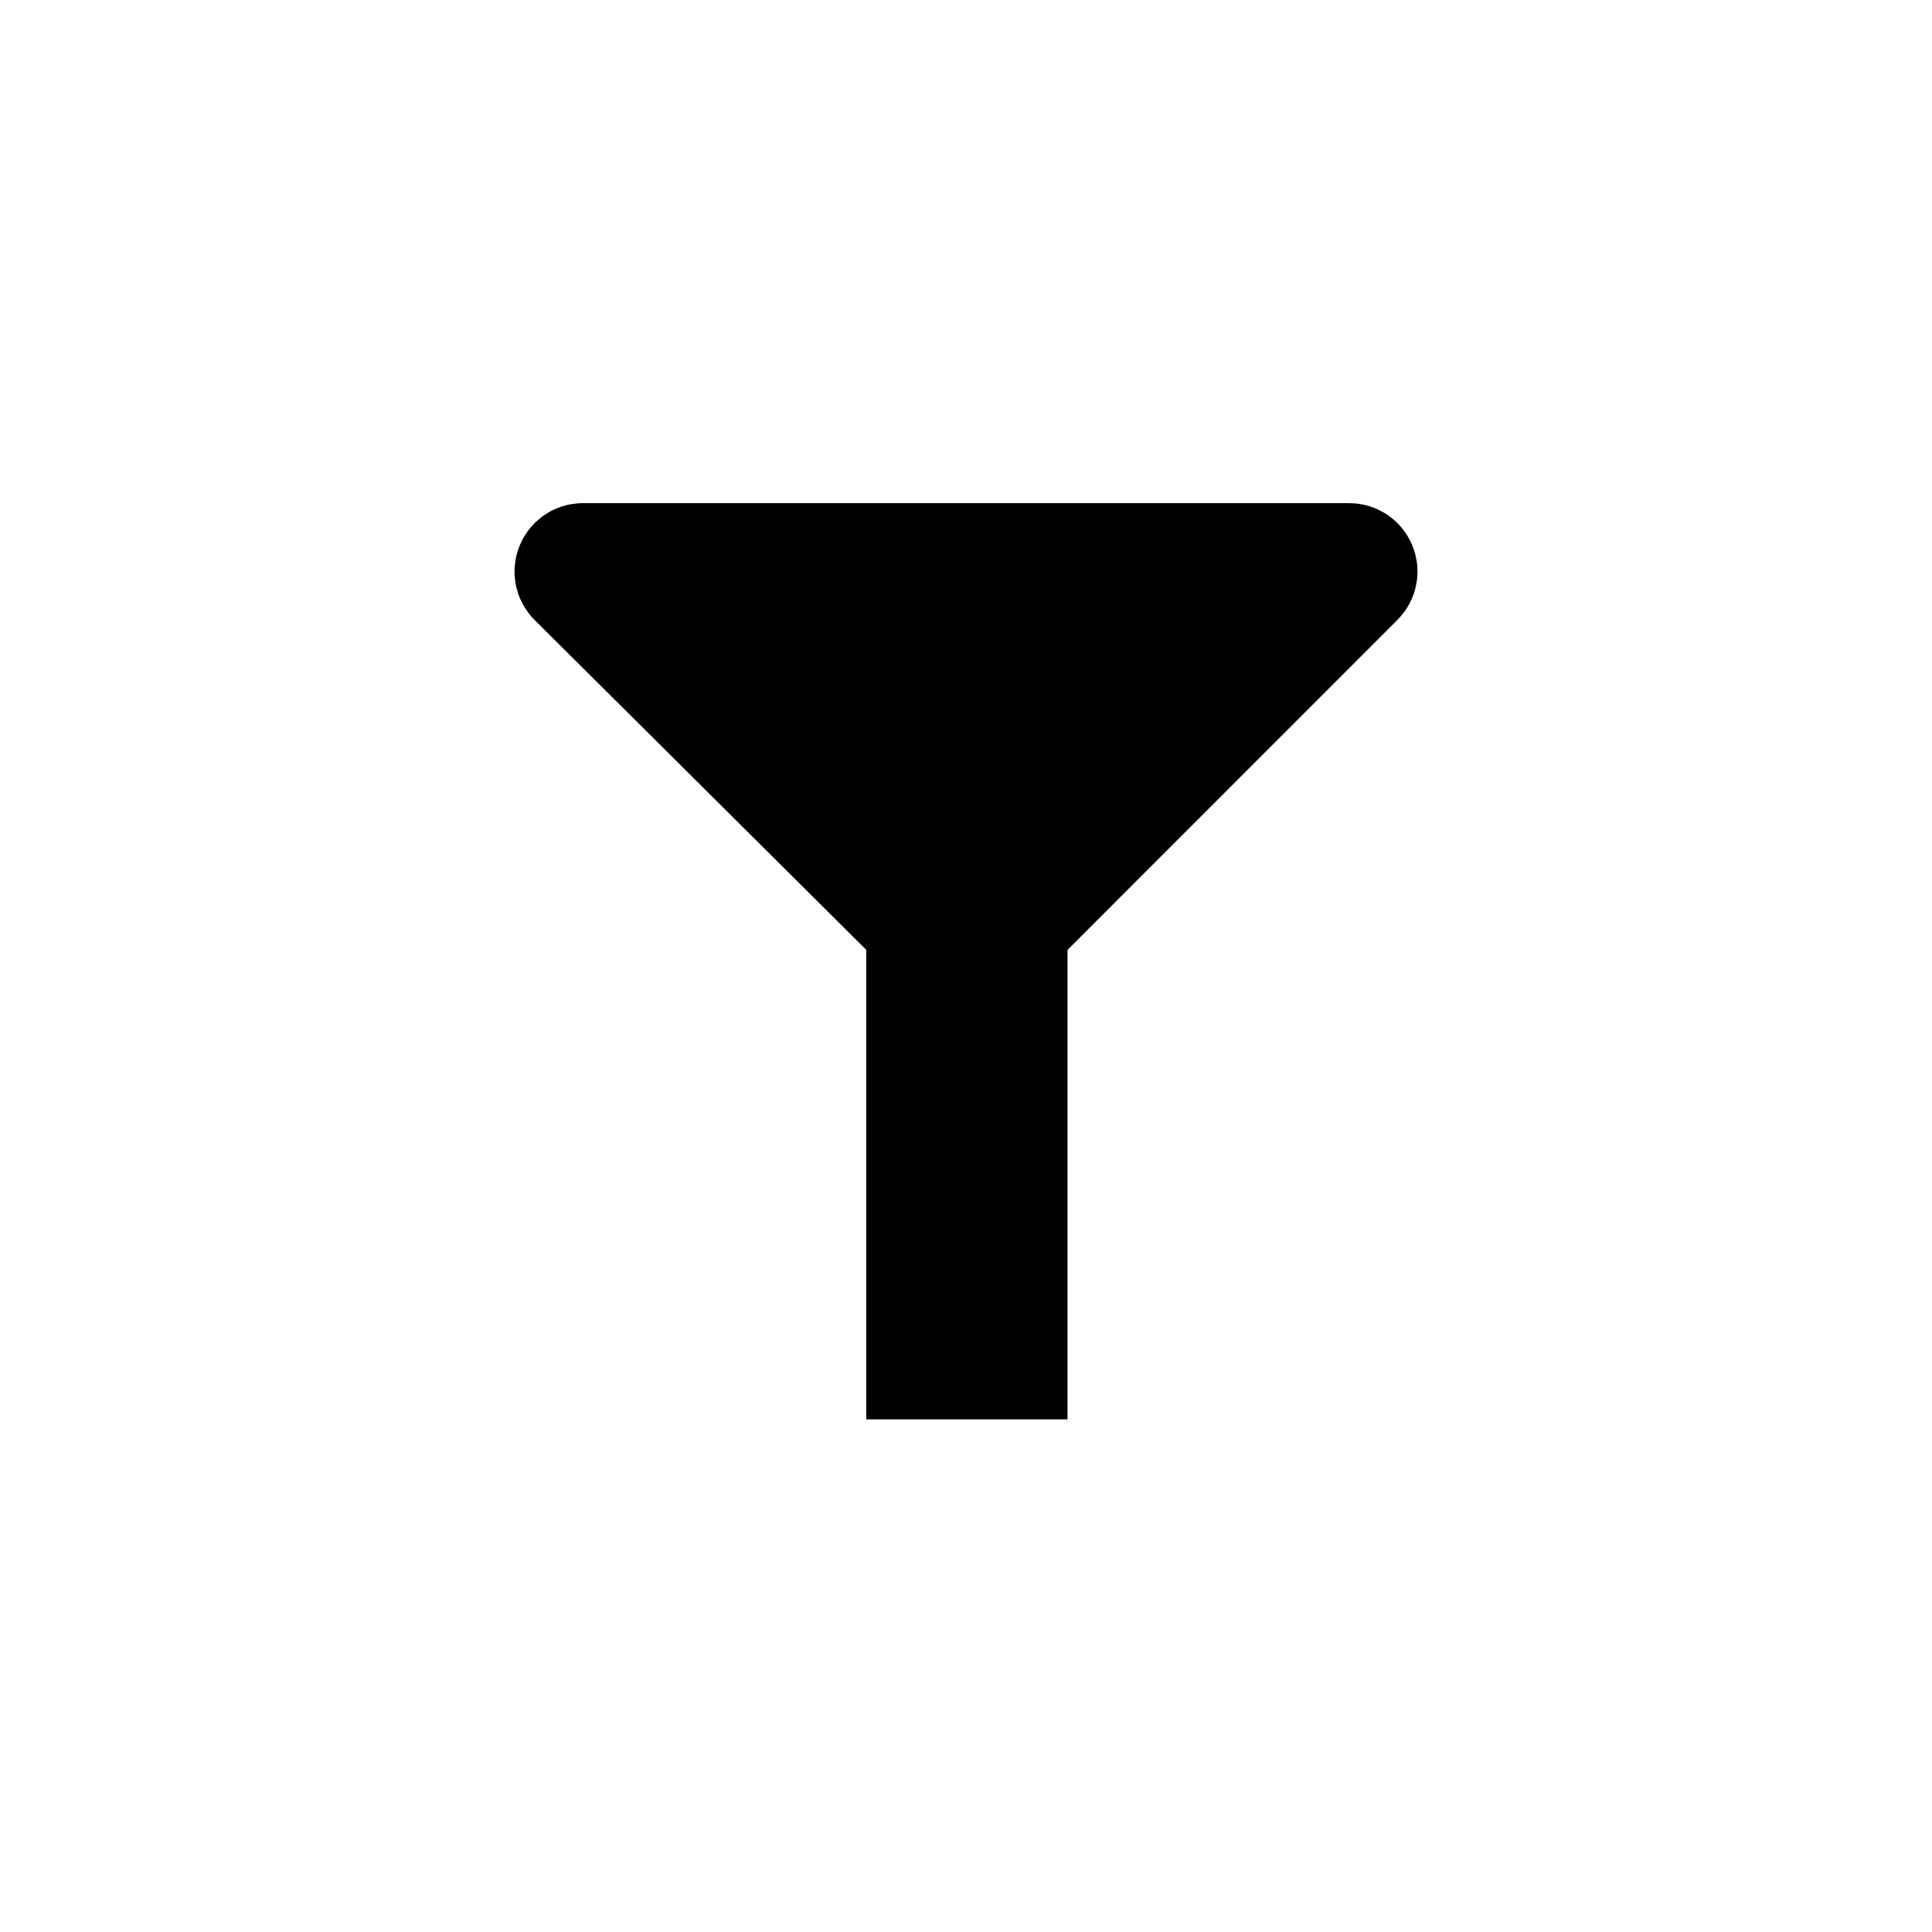 <svg viewBox="0 0 24 24" fill="none" xmlns="http://www.w3.org/2000/svg">
  <g stroke="currentColor">
    <path d="M12.084 11.917L16.829 7.17C16.892 7.107 16.848 7 16.758 7L7.242 7C7.153 7 7.108 7.108 7.171 7.171L11.943 11.917C11.982 11.956 12.045 11.956 12.084 11.917Z" fill="currentColor" stroke-width="1.5" stroke-linecap="round"/>
    <path d="M12.011 10.99L12.011 17.632" stroke-width="2.5"/>
  </g>
</svg>
